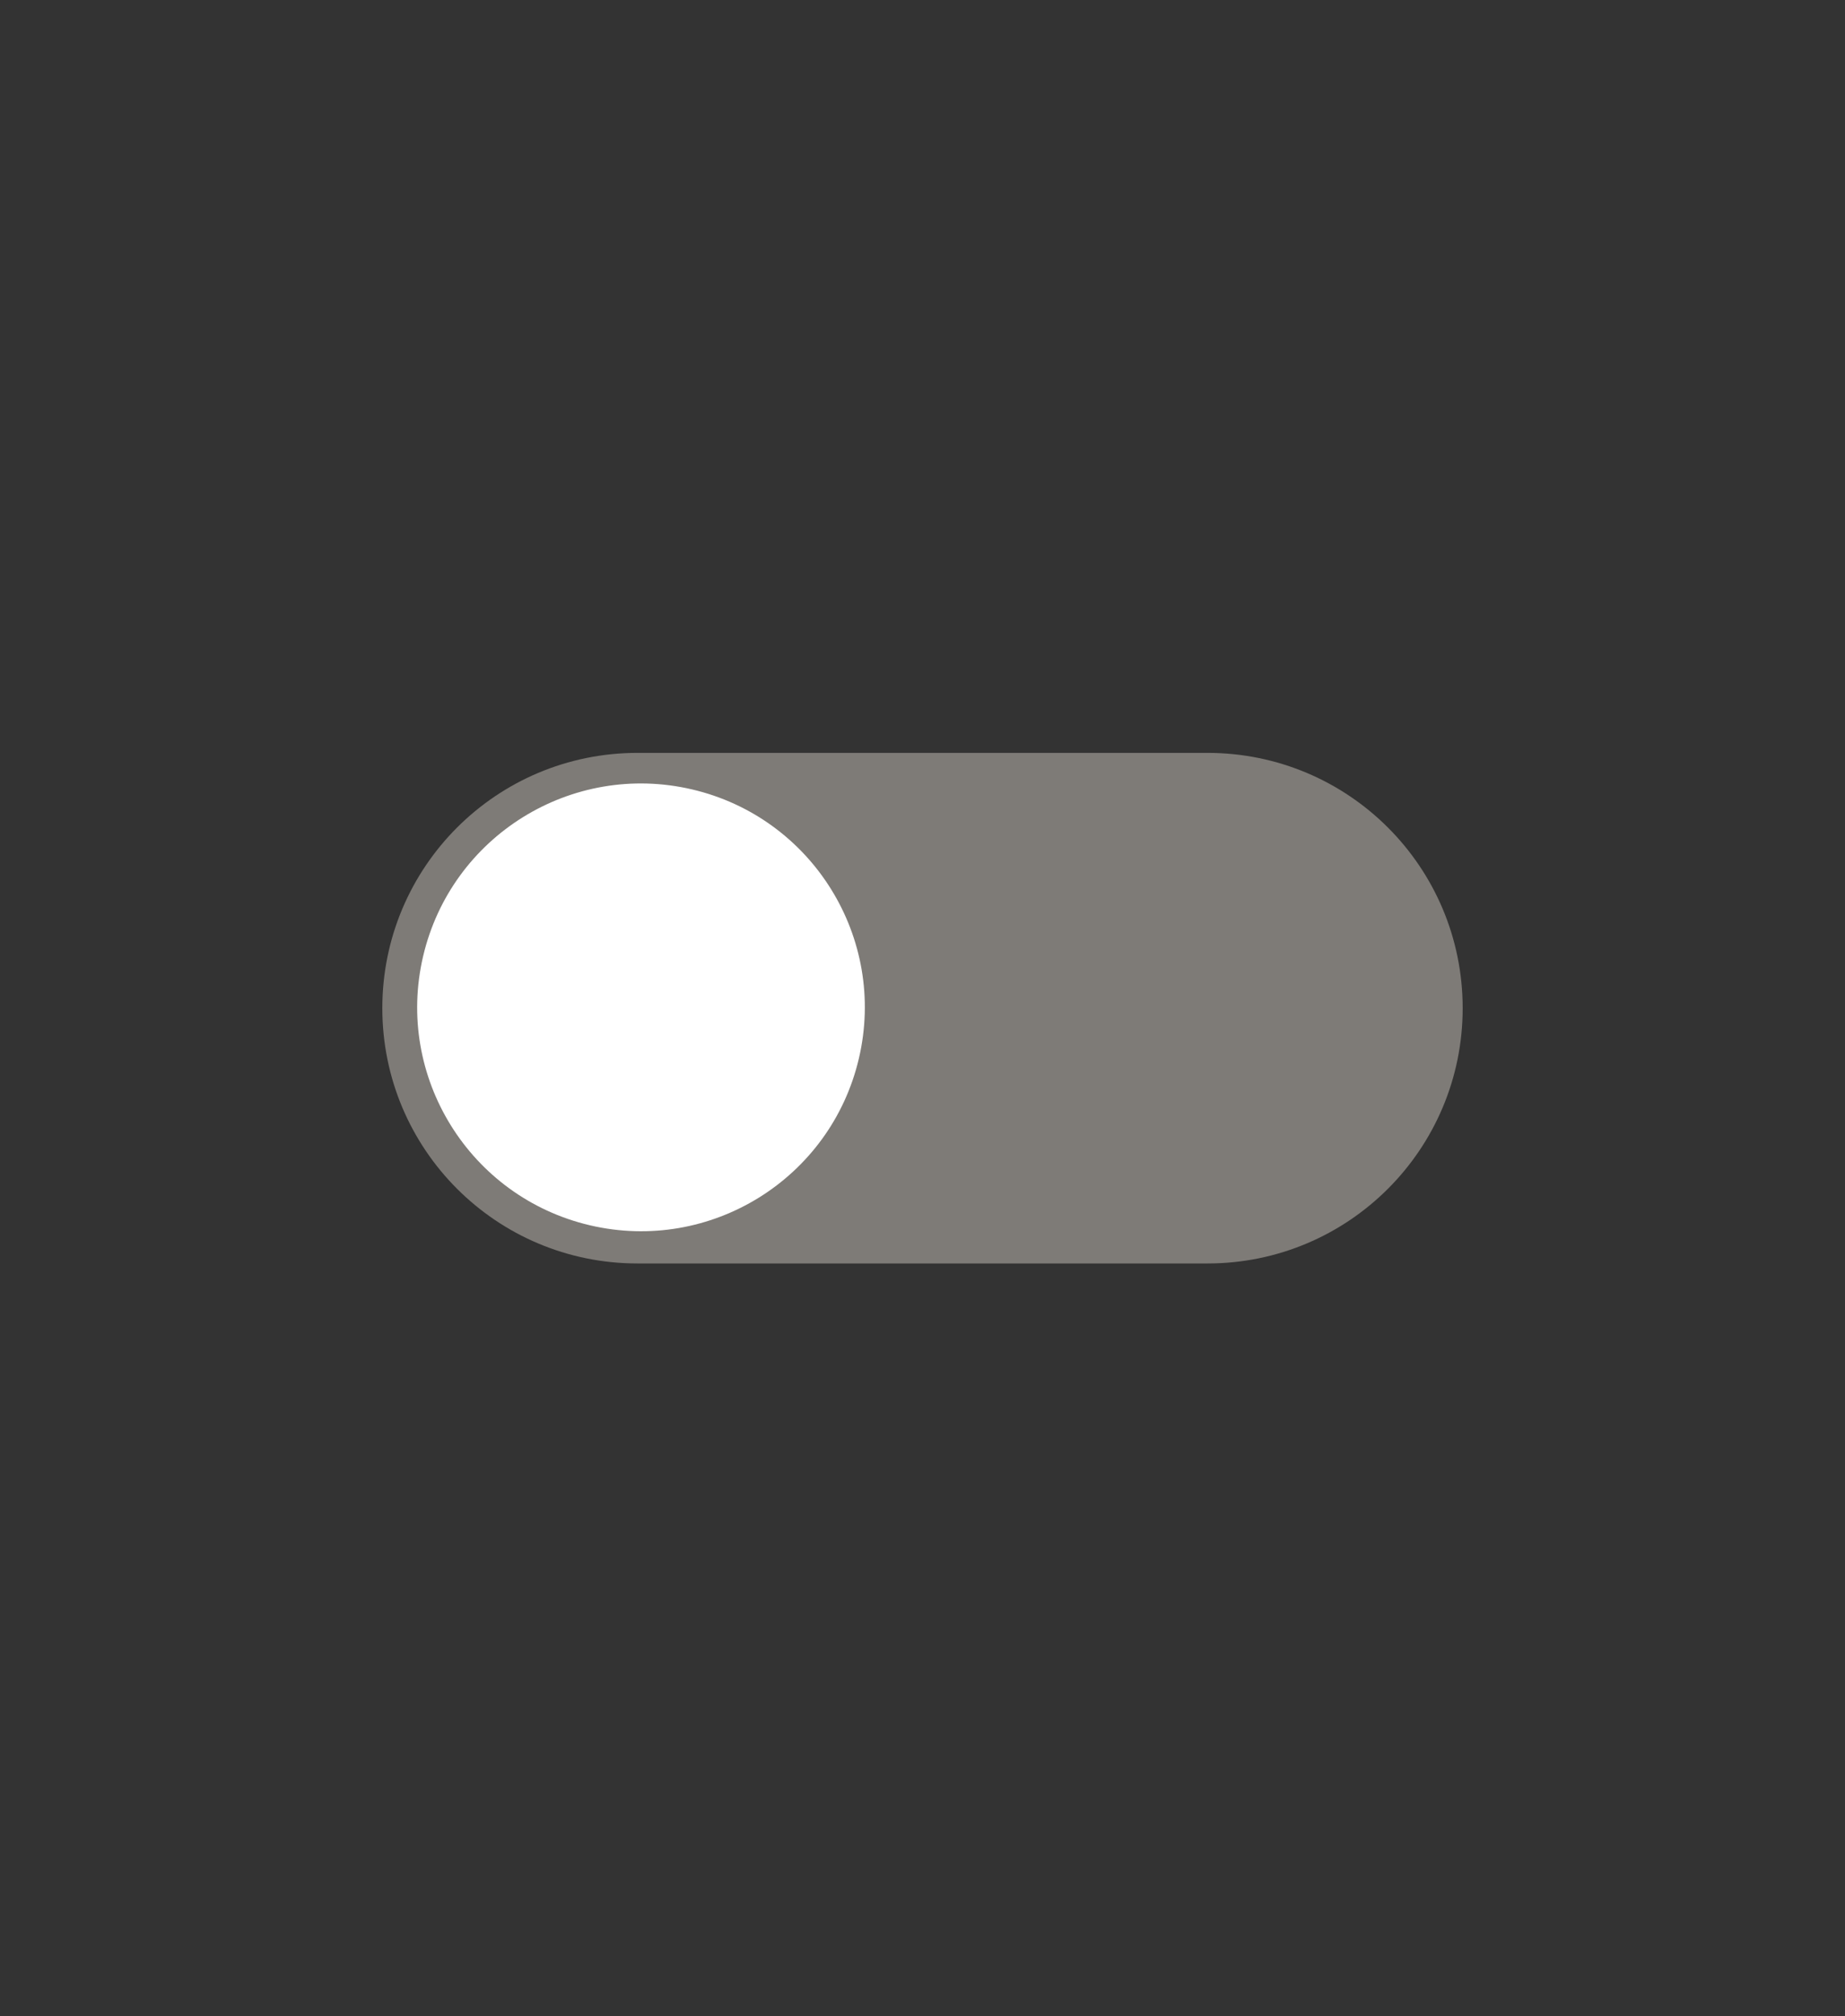 <?xml version="1.0" encoding="UTF-8"?>
<svg id="Calque_1" data-name="Calque 1" xmlns="http://www.w3.org/2000/svg" version="1.1" viewBox="0 0 54 59">
  <rect x="0" y="0" width="54" height="59" fill="#333333" stroke="none"/>
  <defs>
    <style>
      .cls-1 {
        fill: #7e7b77;
      }

      .cls-1, .cls-2 {
        stroke-width: 0px;
      }

      .cls-2 {
        fill: #fff;
      }
    </style>
  </defs>
  <path class="cls-1" d="M35.34,22.03h-16.68c-4.13,0-7.47,3.34-7.47,7.47h0c0,4.13,3.34,7.47,7.47,7.47h16.68c4.13,0,7.47-3.34,7.47-7.47h0c0-4.13-3.34-7.47-7.47-7.47ZM19.37,34.84c-2.95,0-5.34-2.39-5.34-5.34s2.39-5.34,5.34-5.34c2.95,0,5.34,2.39,5.34,5.34s-2.39,5.34-5.34,5.34Z"/>
  <circle class="cls-2" cx="18.76" cy="29.48" r="6.55" transform="translate(-14.22 41.02) rotate(-76.82)"/>
</svg>